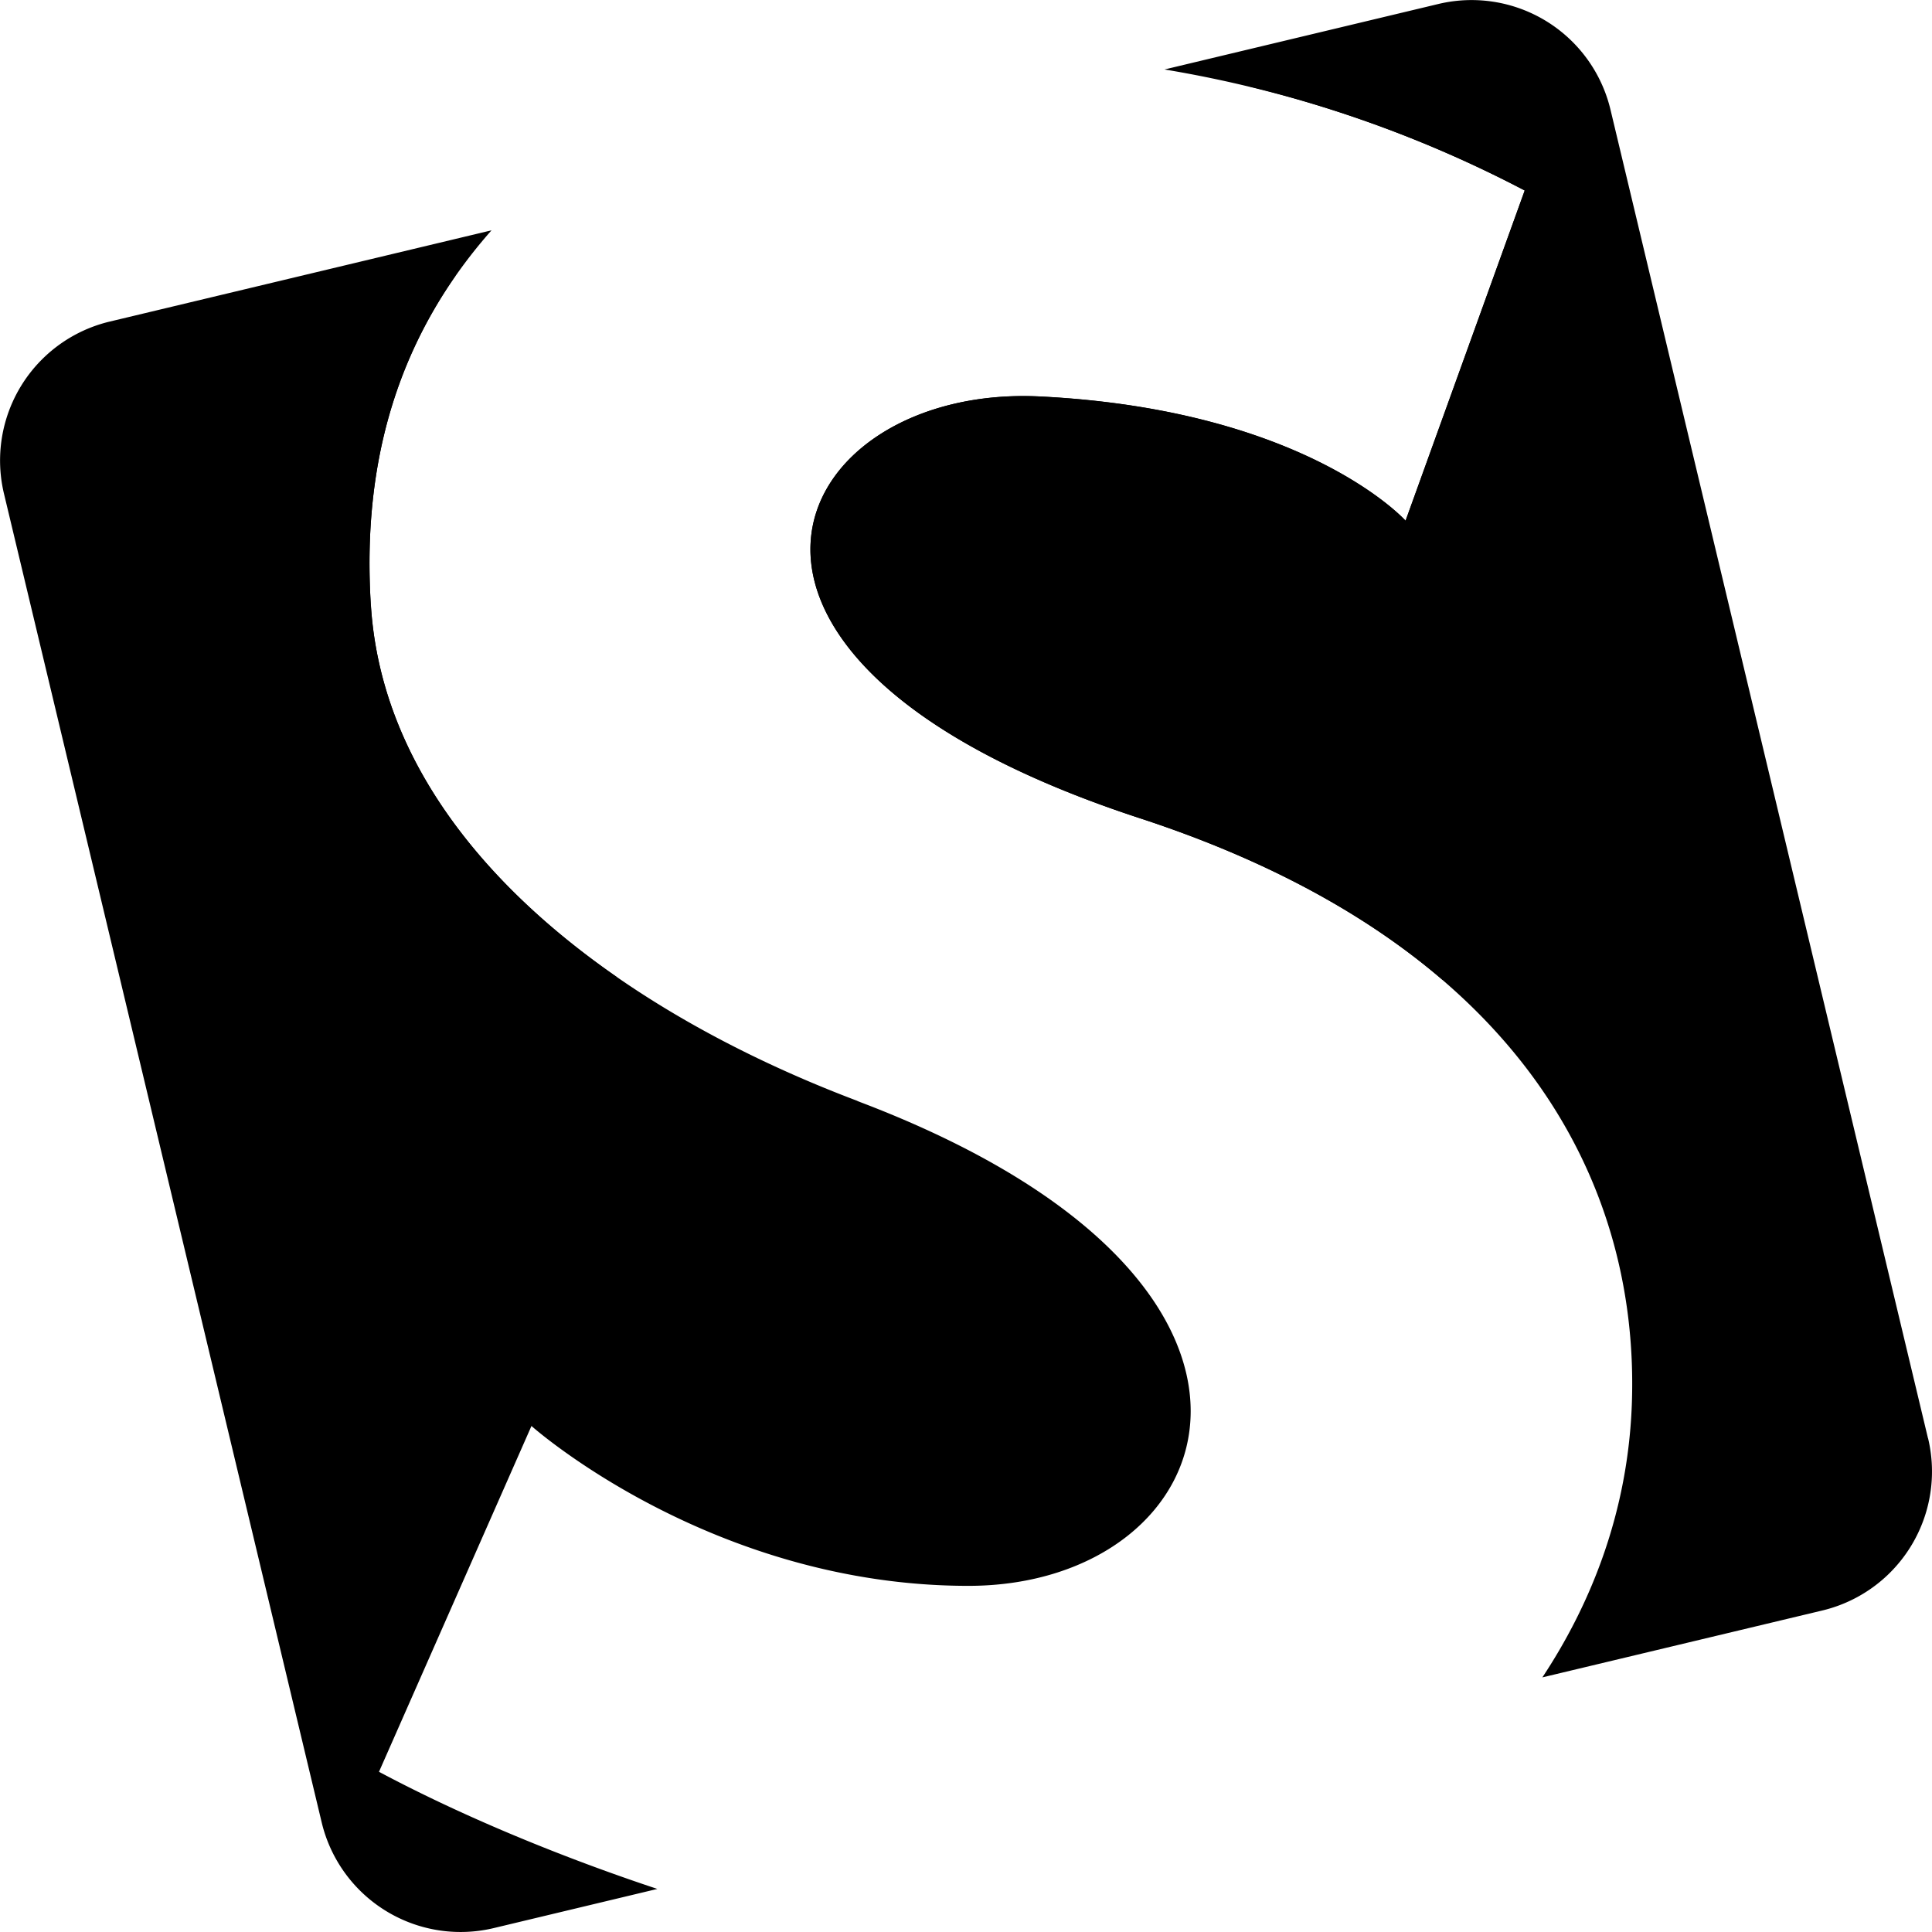 <svg viewBox="0 0 24 24" xmlns="http://www.w3.org/2000/svg">
  <path
    d="M23.95 17.866L20.006 1.362A1.774 1.774 0 0017.866.05l-3.4.813a14.83 14.83 0 014.474 1.504l-1.48 4.102s-1.232-1.376-4.535-1.543c-3.14-.16-4.887 3.238 1.238 5.24 4.689 1.534 6.188 4.49 6.11 7.223-.04 1.42-.537 2.577-1.113 3.448l3.478-.831a1.775 1.775 0 001.313-2.14zm-13.298-4.19c-3.189-1.204-5.867-3.355-6.045-6.155-.113-1.786.337-3.346 1.499-4.66L1.362 3.995A1.774 1.774 0 00.05 6.135l3.946 16.503a1.774 1.774 0 002.139 1.313l2.031-.486c-.788-.261-2.151-.759-3.458-1.455l1.894-4.296S8.83 19.7 12.03 19.7s4.622-3.756-1.378-6.022z"
    fill="#000"
  ></path>
  <path
    d="M4.607 7.521c-.097-1.537.22-2.907 1.052-4.097L1.465 4.427c-.713.17-1.155.89-.985 1.604l2.268 9.483c.715-.883 2.43-2.7 4.91-3.38-1.725-1.198-2.933-2.764-3.05-4.613zm14.966-6.056A1.333 1.333 0 0017.97.48l-2.467.59c.916.222 2.136.613 3.438 1.296l-1.48 4.102s-1.232-1.376-4.535-1.543c-3.14-.16-4.887 3.238 1.238 5.24 1.604.525 2.835 1.216 3.757 2.008l.107-.036c1.193-.436 2.337-1.996 3.176-3.856l-1.63-6.816z"
    fill="#000"
  ></path>
</svg>
